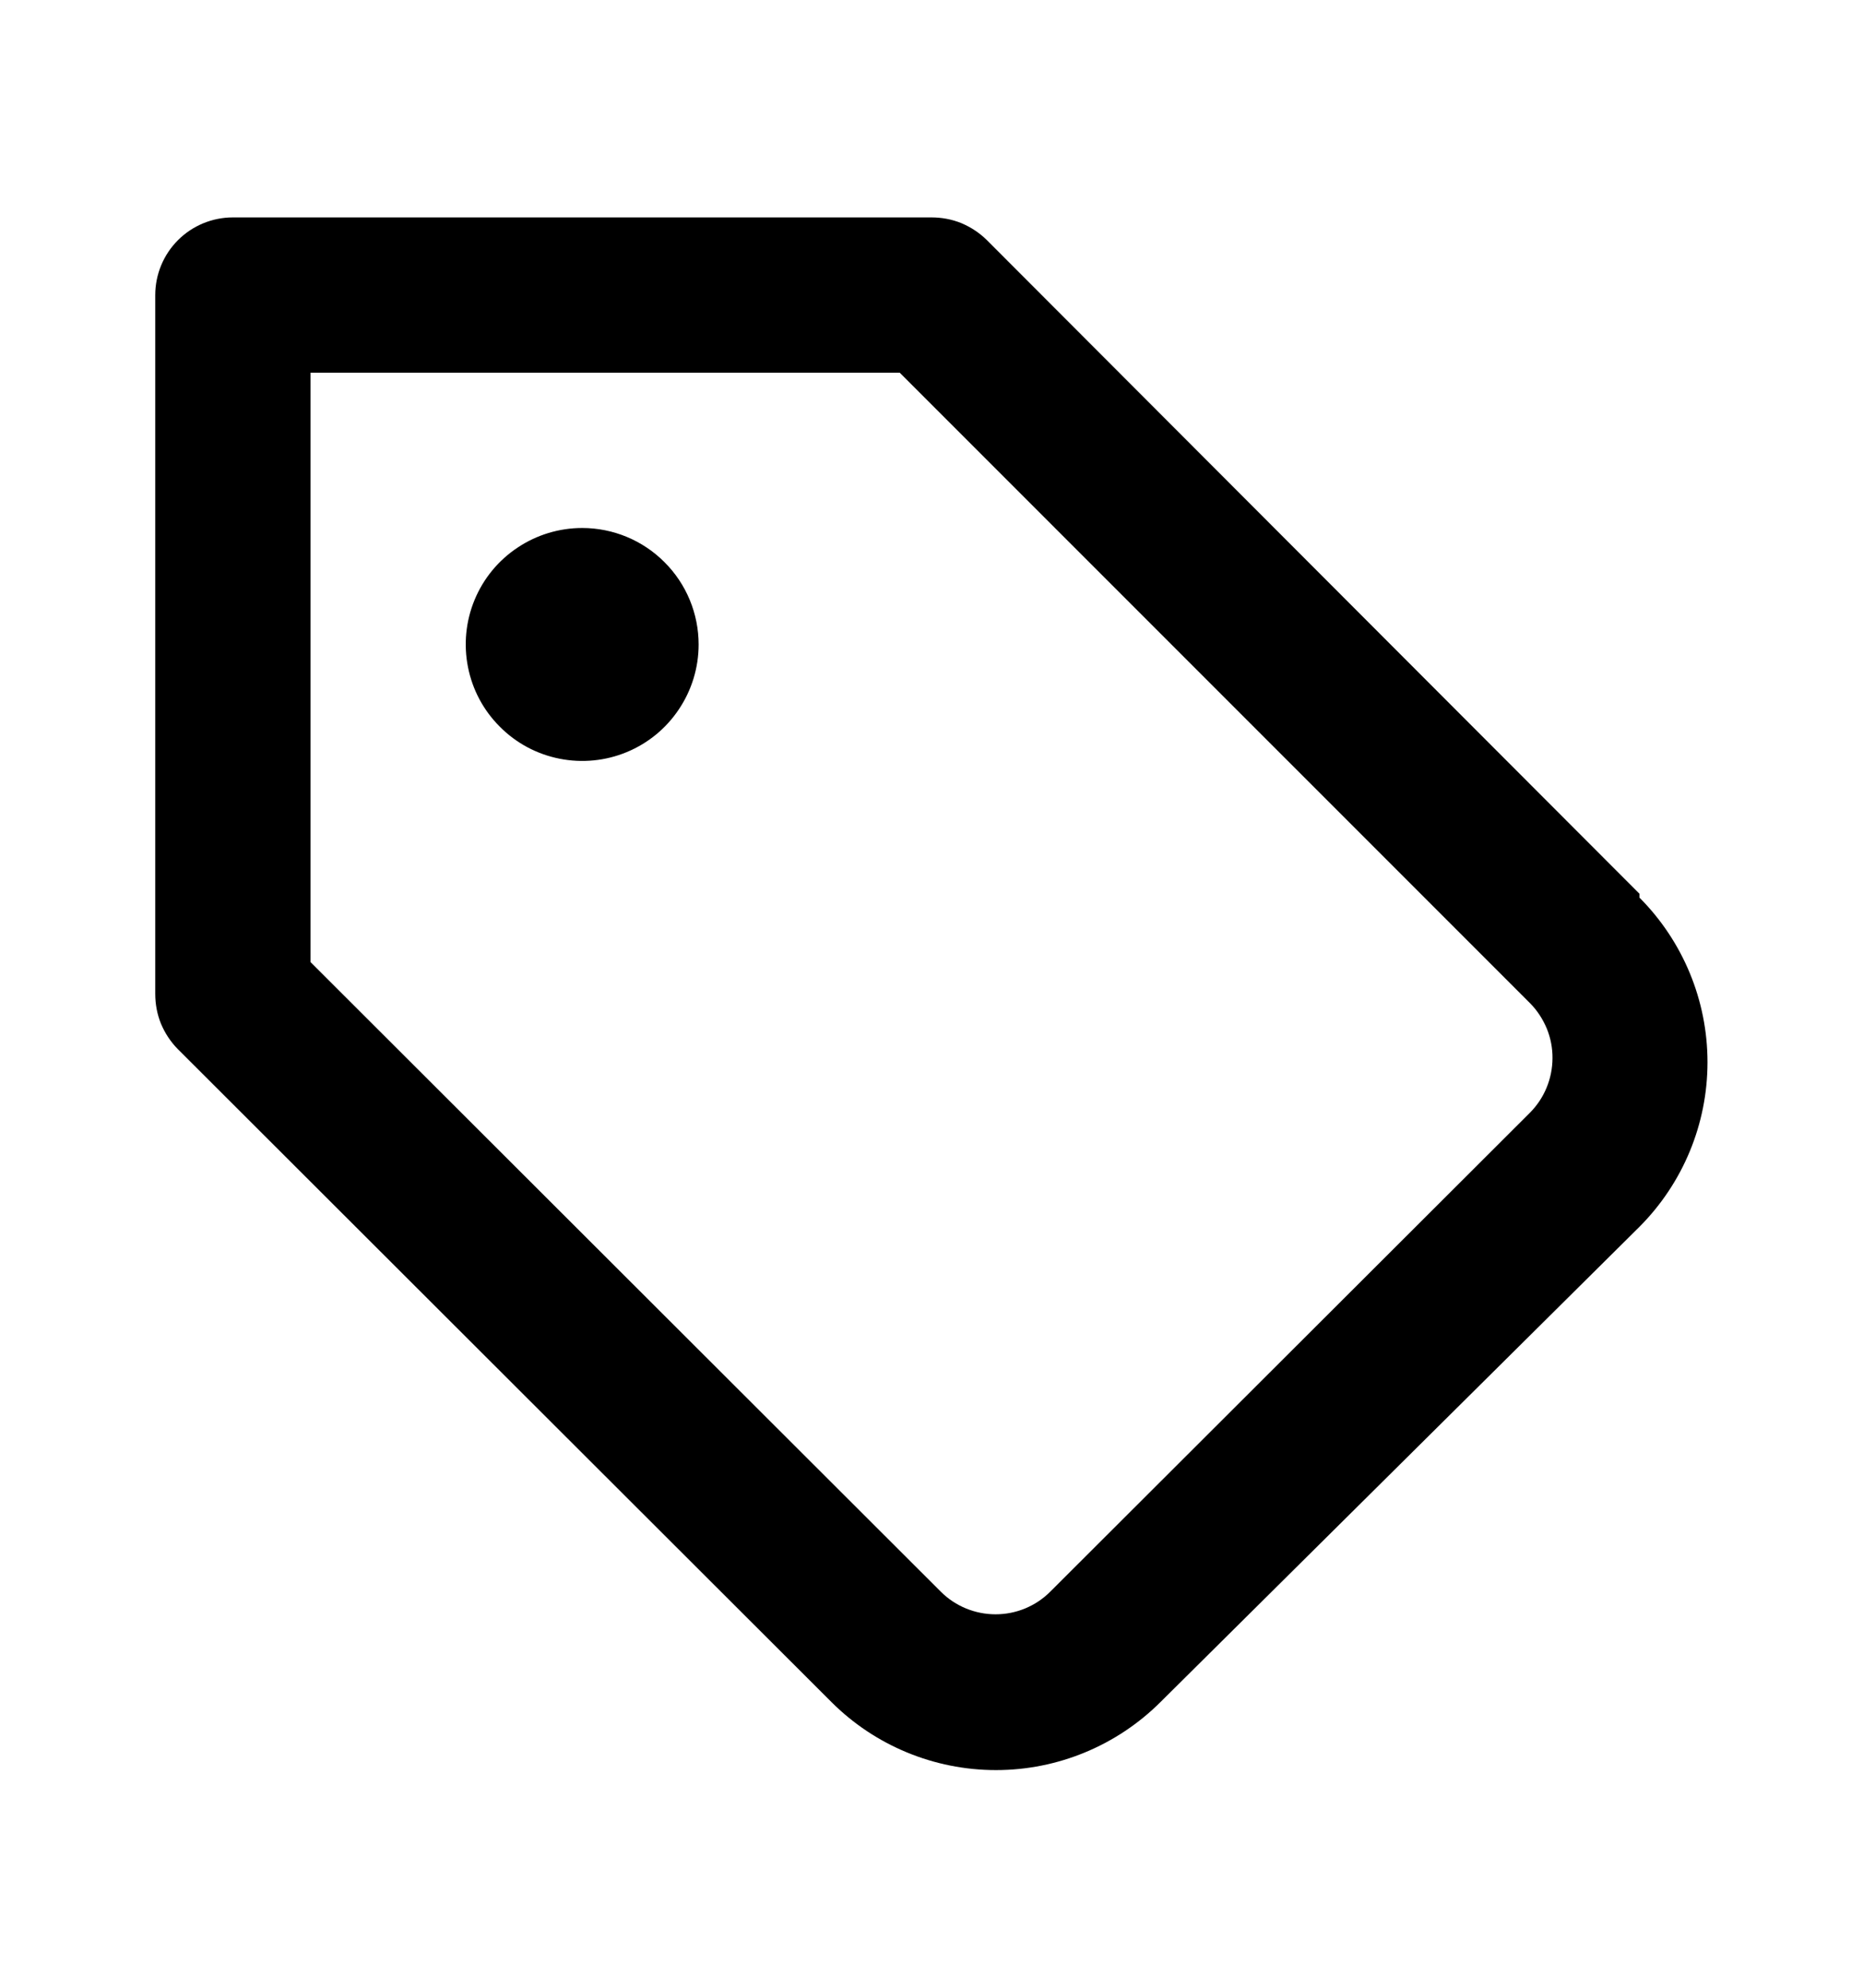 <svg width="15" height="16" viewBox="0 0 15 16" fill="none" xmlns="http://www.w3.org/2000/svg">
<g id="u:tag-alt">
<path id="Vector" d="M4.688 4.25C4.502 4.25 4.321 4.305 4.167 4.408C4.012 4.511 3.892 4.657 3.821 4.829C3.75 5 3.732 5.189 3.768 5.37C3.804 5.552 3.893 5.719 4.025 5.85C4.156 5.982 4.323 6.071 4.505 6.107C4.686 6.143 4.875 6.125 5.046 6.054C5.218 5.983 5.364 5.863 5.467 5.708C5.57 5.554 5.625 5.373 5.625 5.188C5.625 4.939 5.526 4.7 5.35 4.525C5.175 4.349 4.936 4.25 4.688 4.25ZM13.2 7.194L7.944 1.931C7.885 1.873 7.816 1.828 7.74 1.796C7.664 1.765 7.582 1.75 7.5 1.75H1.875C1.709 1.75 1.55 1.816 1.433 1.933C1.316 2.05 1.25 2.209 1.25 2.375V8C1.25 8.082 1.265 8.164 1.296 8.24C1.328 8.316 1.373 8.385 1.431 8.444L6.694 13.7C7.045 14.051 7.522 14.248 8.019 14.248C8.516 14.248 8.992 14.051 9.344 13.7L13.2 9.875C13.551 9.523 13.748 9.047 13.748 8.55C13.748 8.053 13.551 7.577 13.2 7.225V7.194ZM12.319 8.956L8.456 12.812C8.339 12.929 8.181 12.994 8.016 12.994C7.851 12.994 7.692 12.929 7.575 12.812L2.5 7.744V3H7.244L12.319 8.075C12.377 8.133 12.422 8.203 12.454 8.279C12.485 8.355 12.501 8.437 12.5 8.519C12.499 8.683 12.434 8.84 12.319 8.956Z" fill="black"/>
</g>
</svg>
